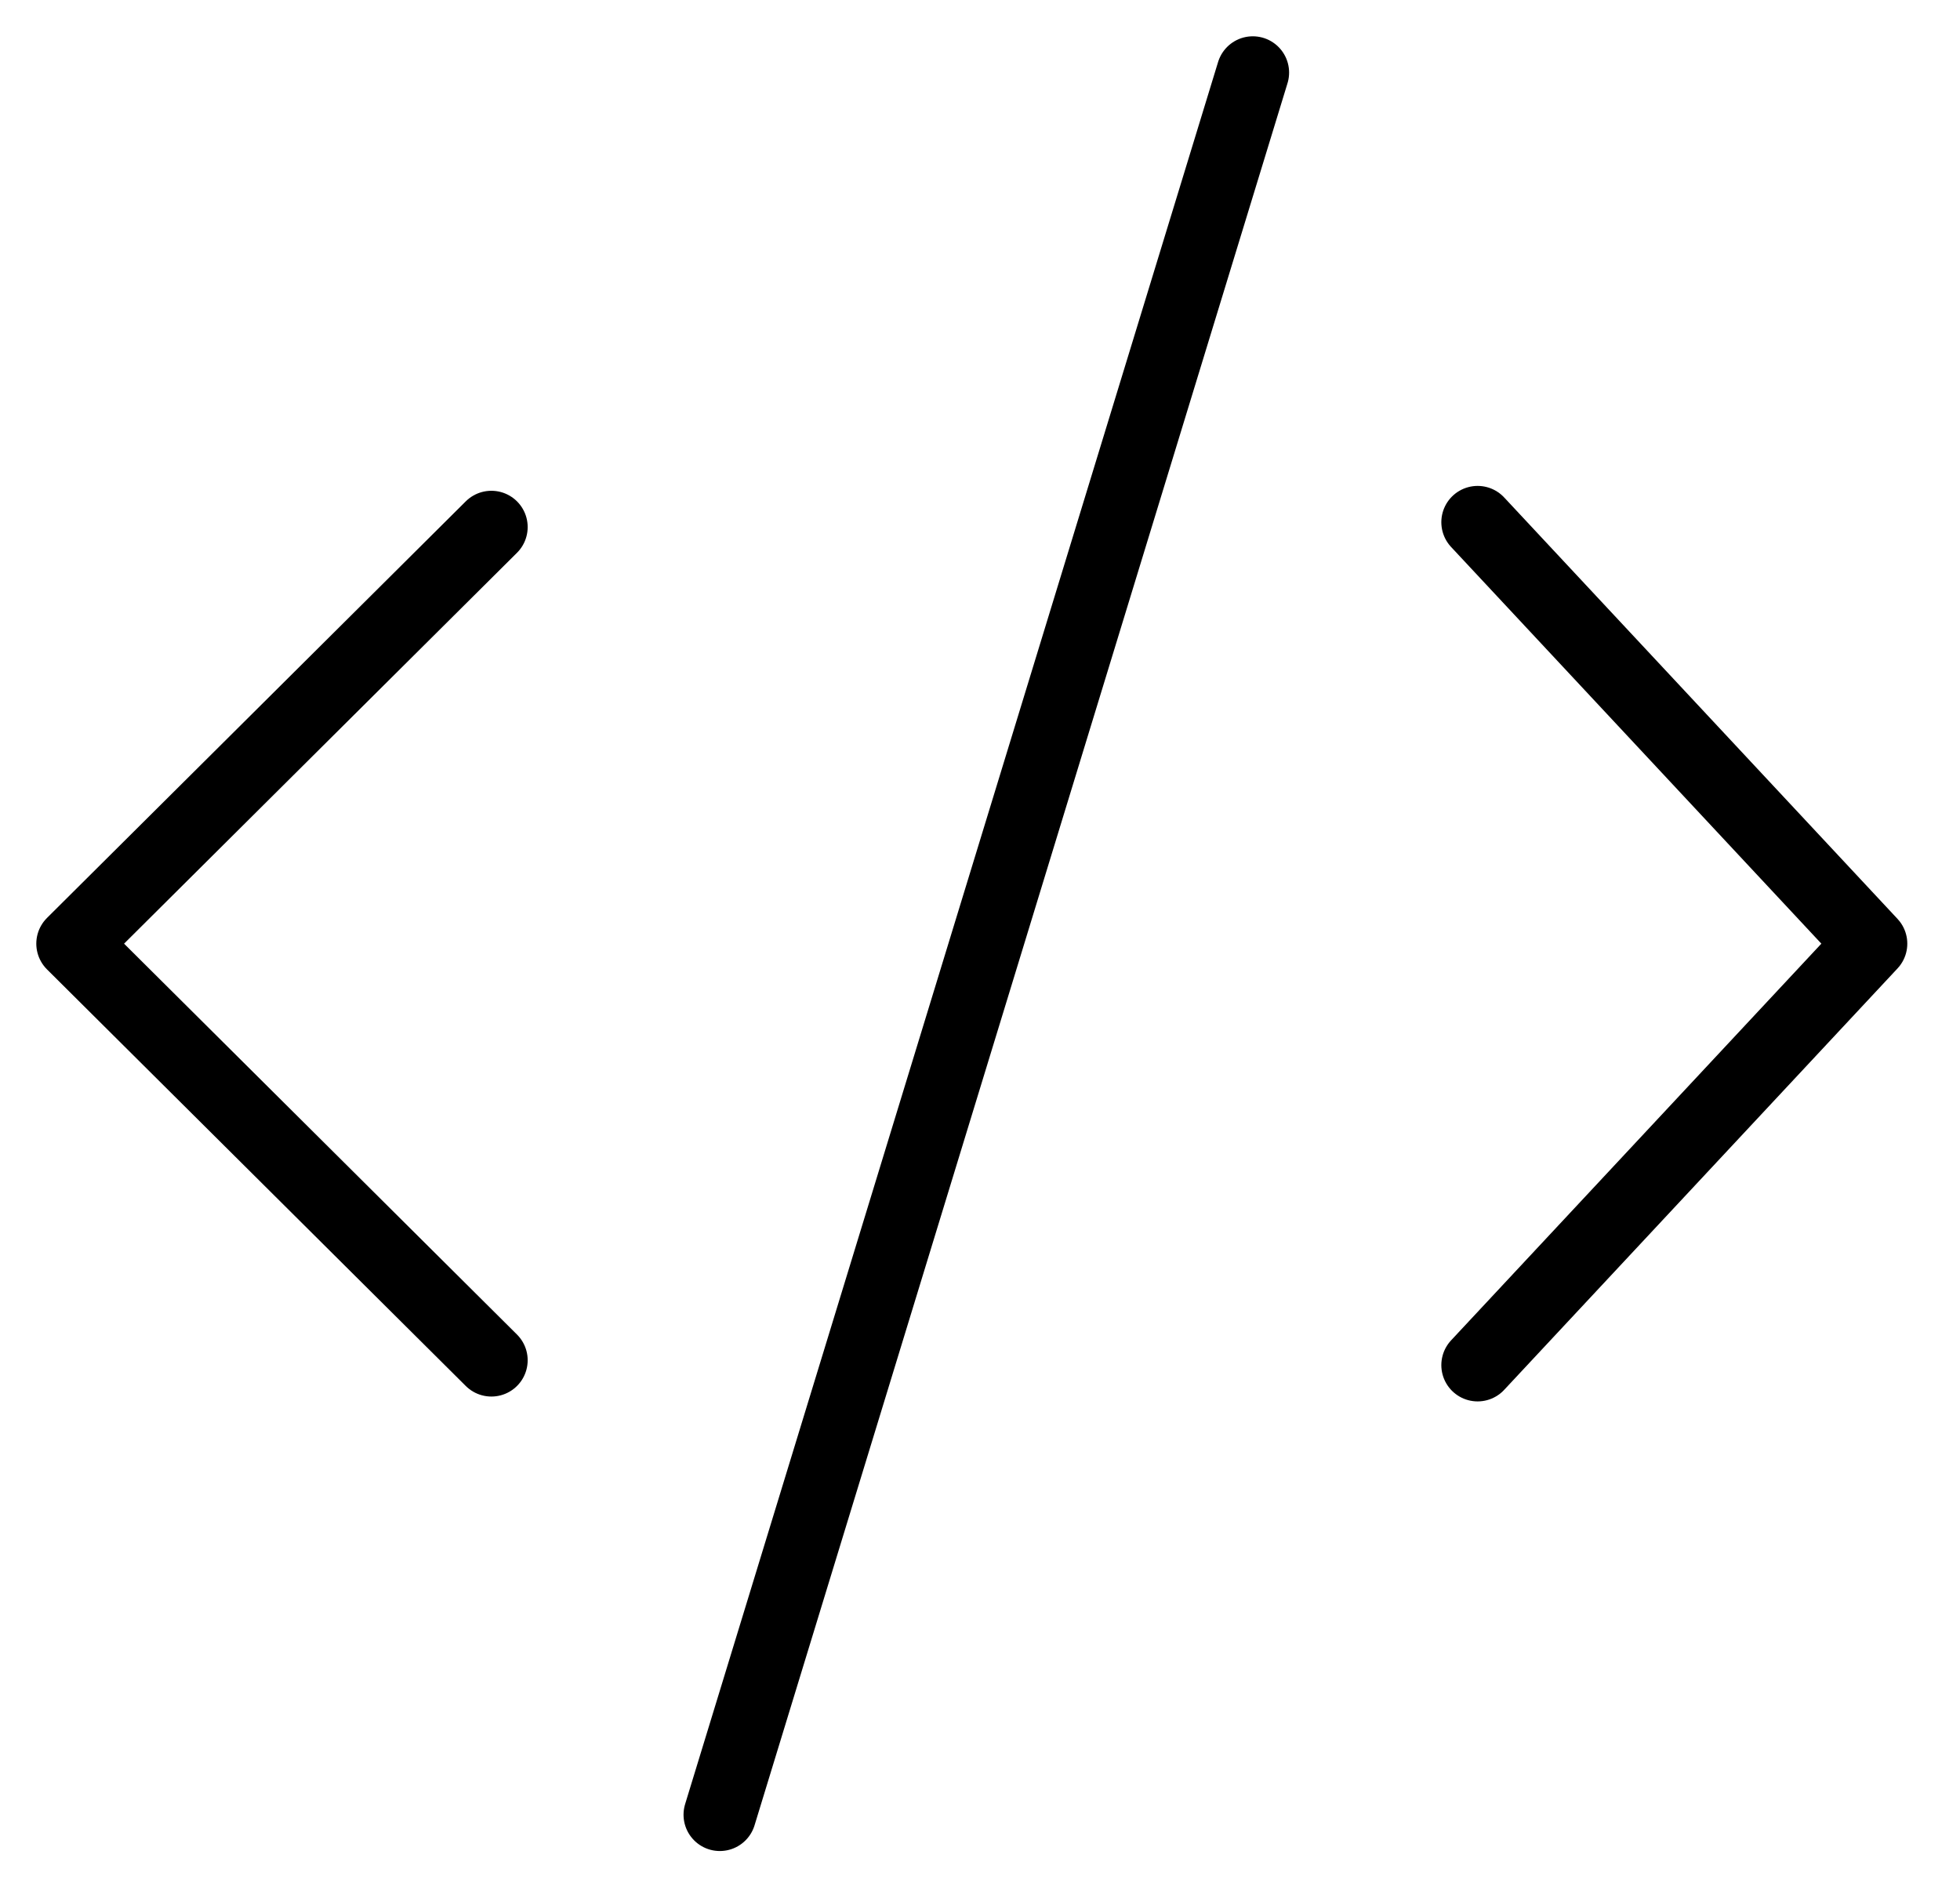 <svg width="27" height="26" viewBox="0 0 27 26" fill="none" xmlns="http://www.w3.org/2000/svg">
<path d="M6.769 7.261L1 13L6.769 18.739M17.258 1L9.916 25" stroke="black" stroke-linecap="round" stroke-linejoin="round"/>
<path d="M20.355 7.194L25.774 13L20.355 18.806" stroke="black" stroke-linecap="round" stroke-linejoin="round"/>
</svg>
